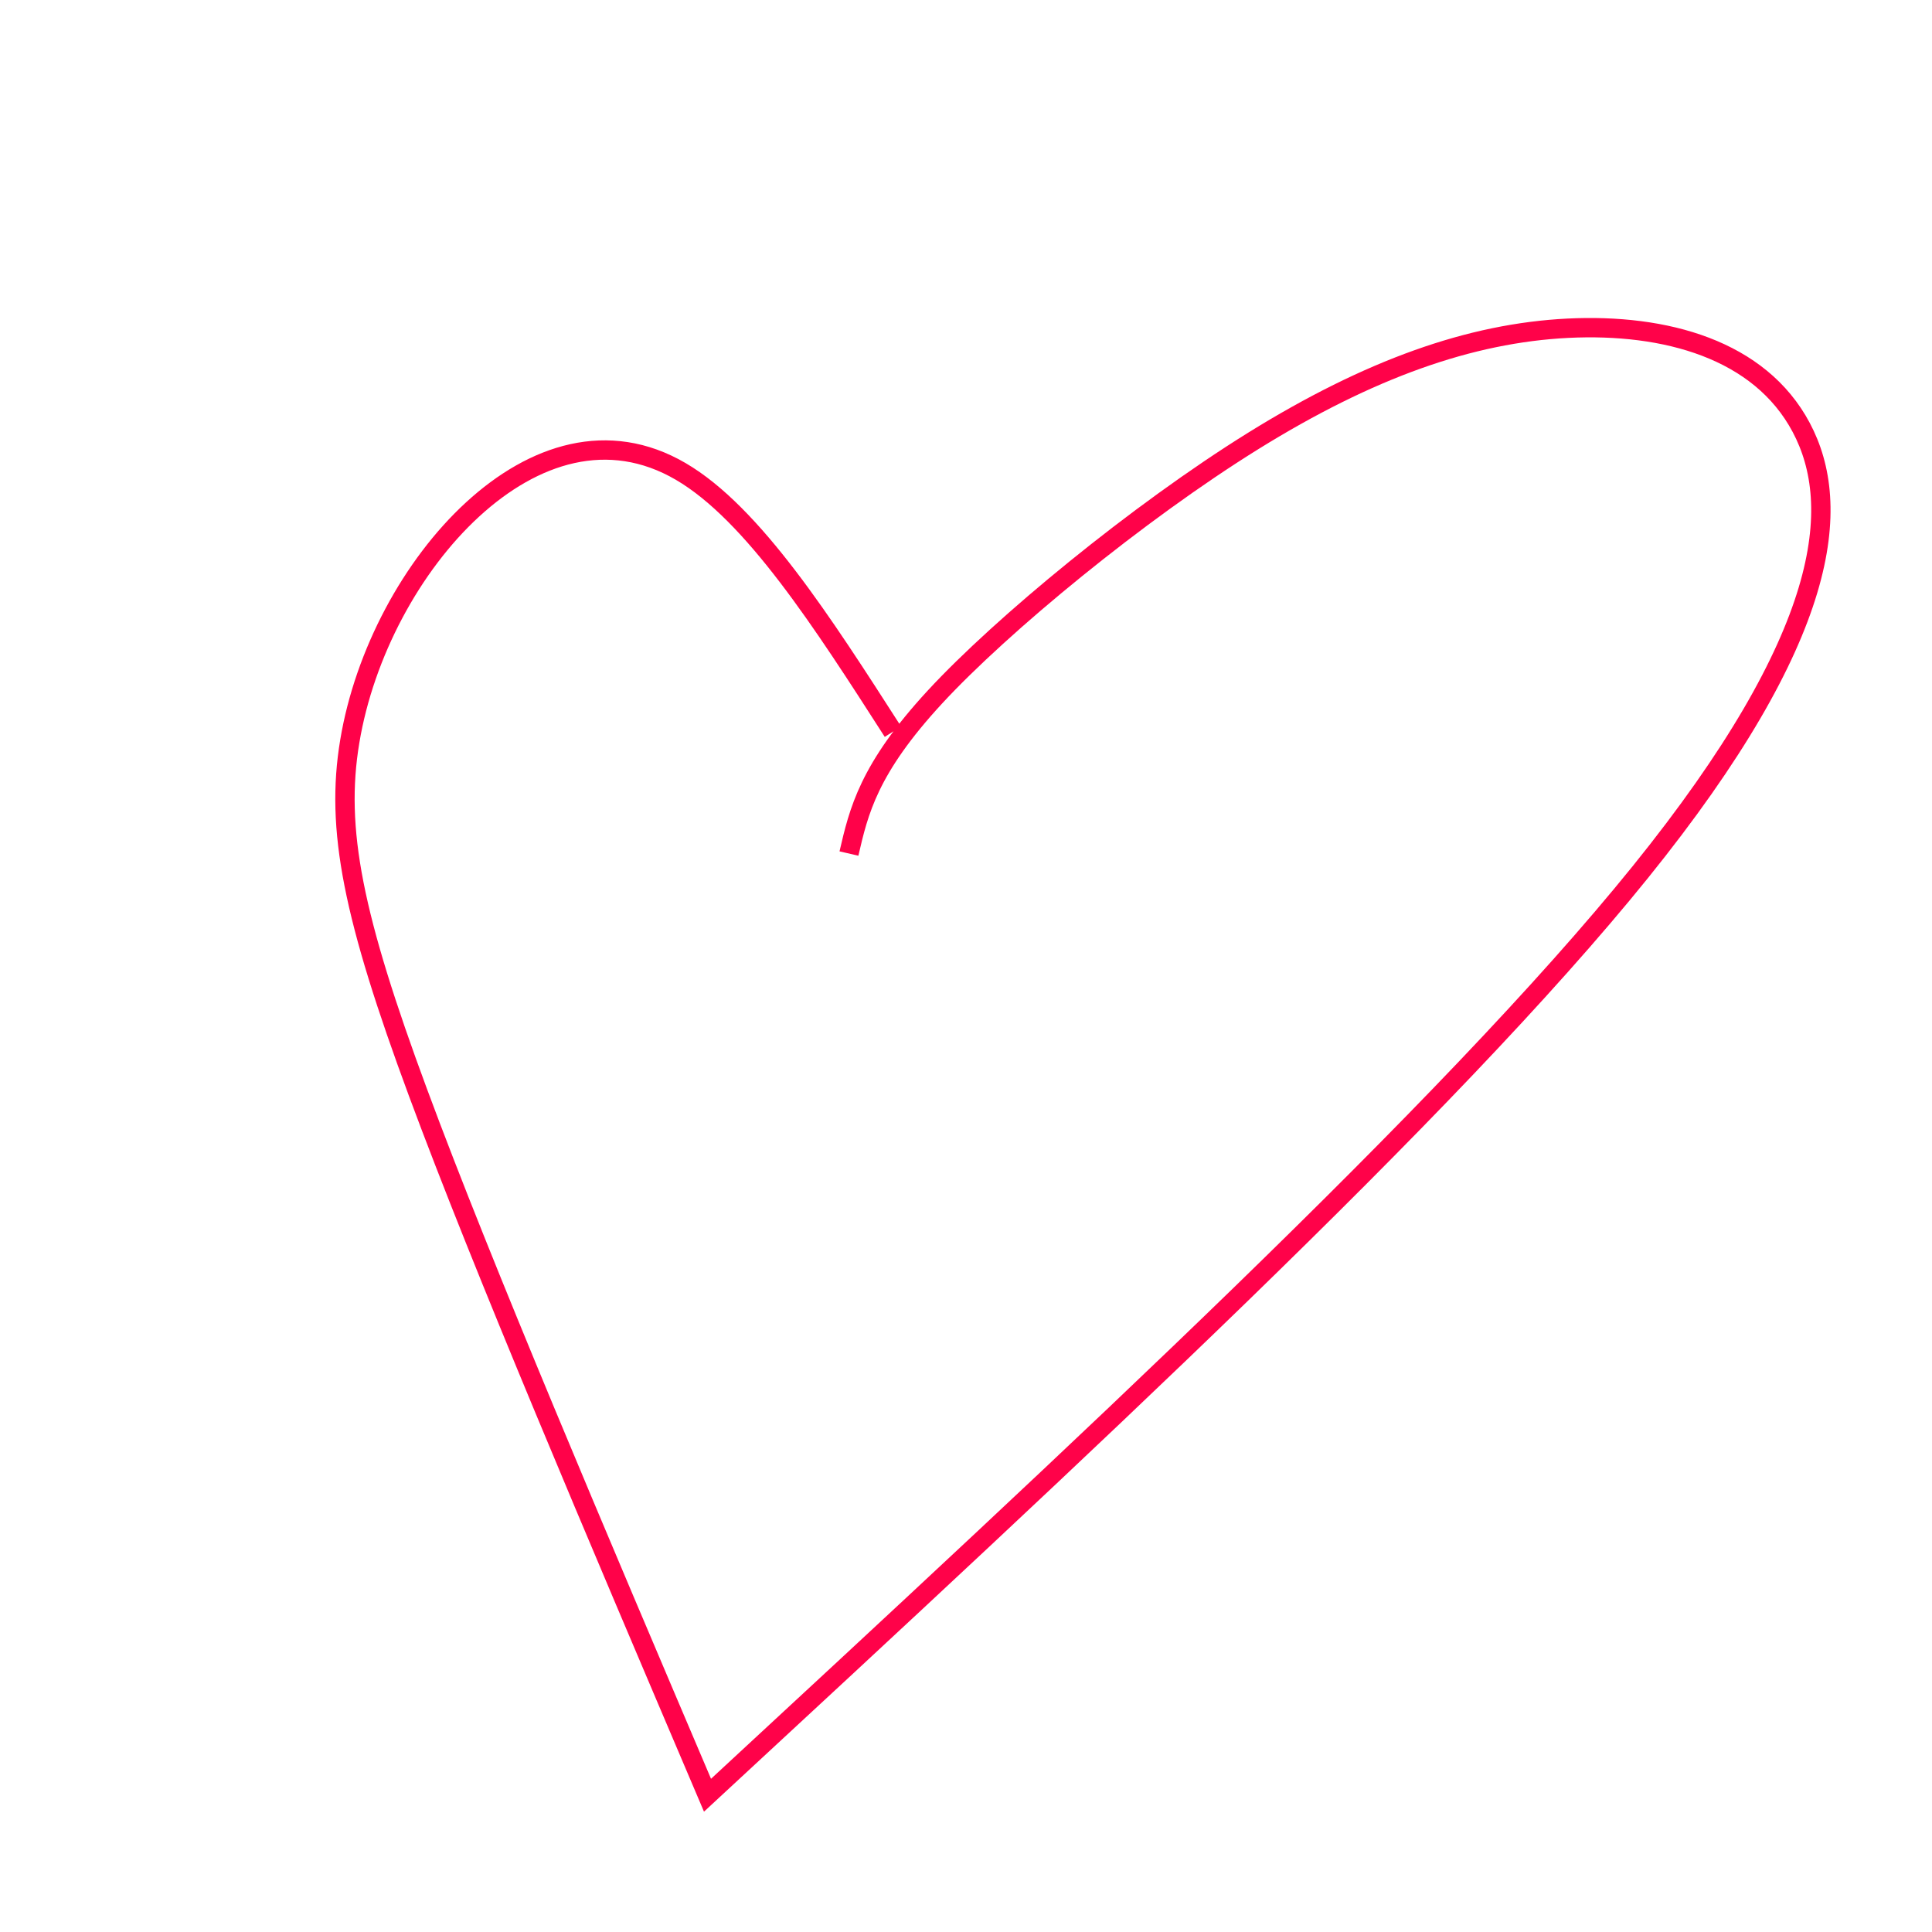 <?xml version="1.0" encoding="UTF-8"?>
<!-- Created with Inkscape (http://www.inkscape.org/) -->
<svg width="100" height="100" version="1.1" viewBox="0 0 26.458 26.458" xmlns="http://www.w3.org/2000/svg" xmlns:cc="http://creativecommons.org/ns#" xmlns:dc="http://purl.org/dc/elements/1.1/" xmlns:rdf="http://www.w3.org/1999/02/22-rdf-syntax-ns#">
 <g transform="translate(0 -270.54)">
  <path d="m12.228 280.56c-0.958-1.492-1.915-2.985-2.906-3.564-0.991-0.579-2.015-0.245-2.849 0.52s-1.483 1.974-1.683 3.177c-0.201 1.203 0.044 2.405 0.935 4.811 0.891 2.406 2.428 6.013 3.964 9.621 5.078-4.699 10.157-9.399 12.773-12.64 2.617-3.241 2.773-5.022 2.205-6.091s-1.86-1.425-3.196-1.359c-1.336 0.067-2.717 0.557-4.303 1.54-1.586 0.984-3.454 2.525-4.364 3.51-0.91 0.985-1.044 1.565-1.178 2.144" fill="none" stroke="#ff0249" stroke-width=".265px"/>
 </g>
</svg>
